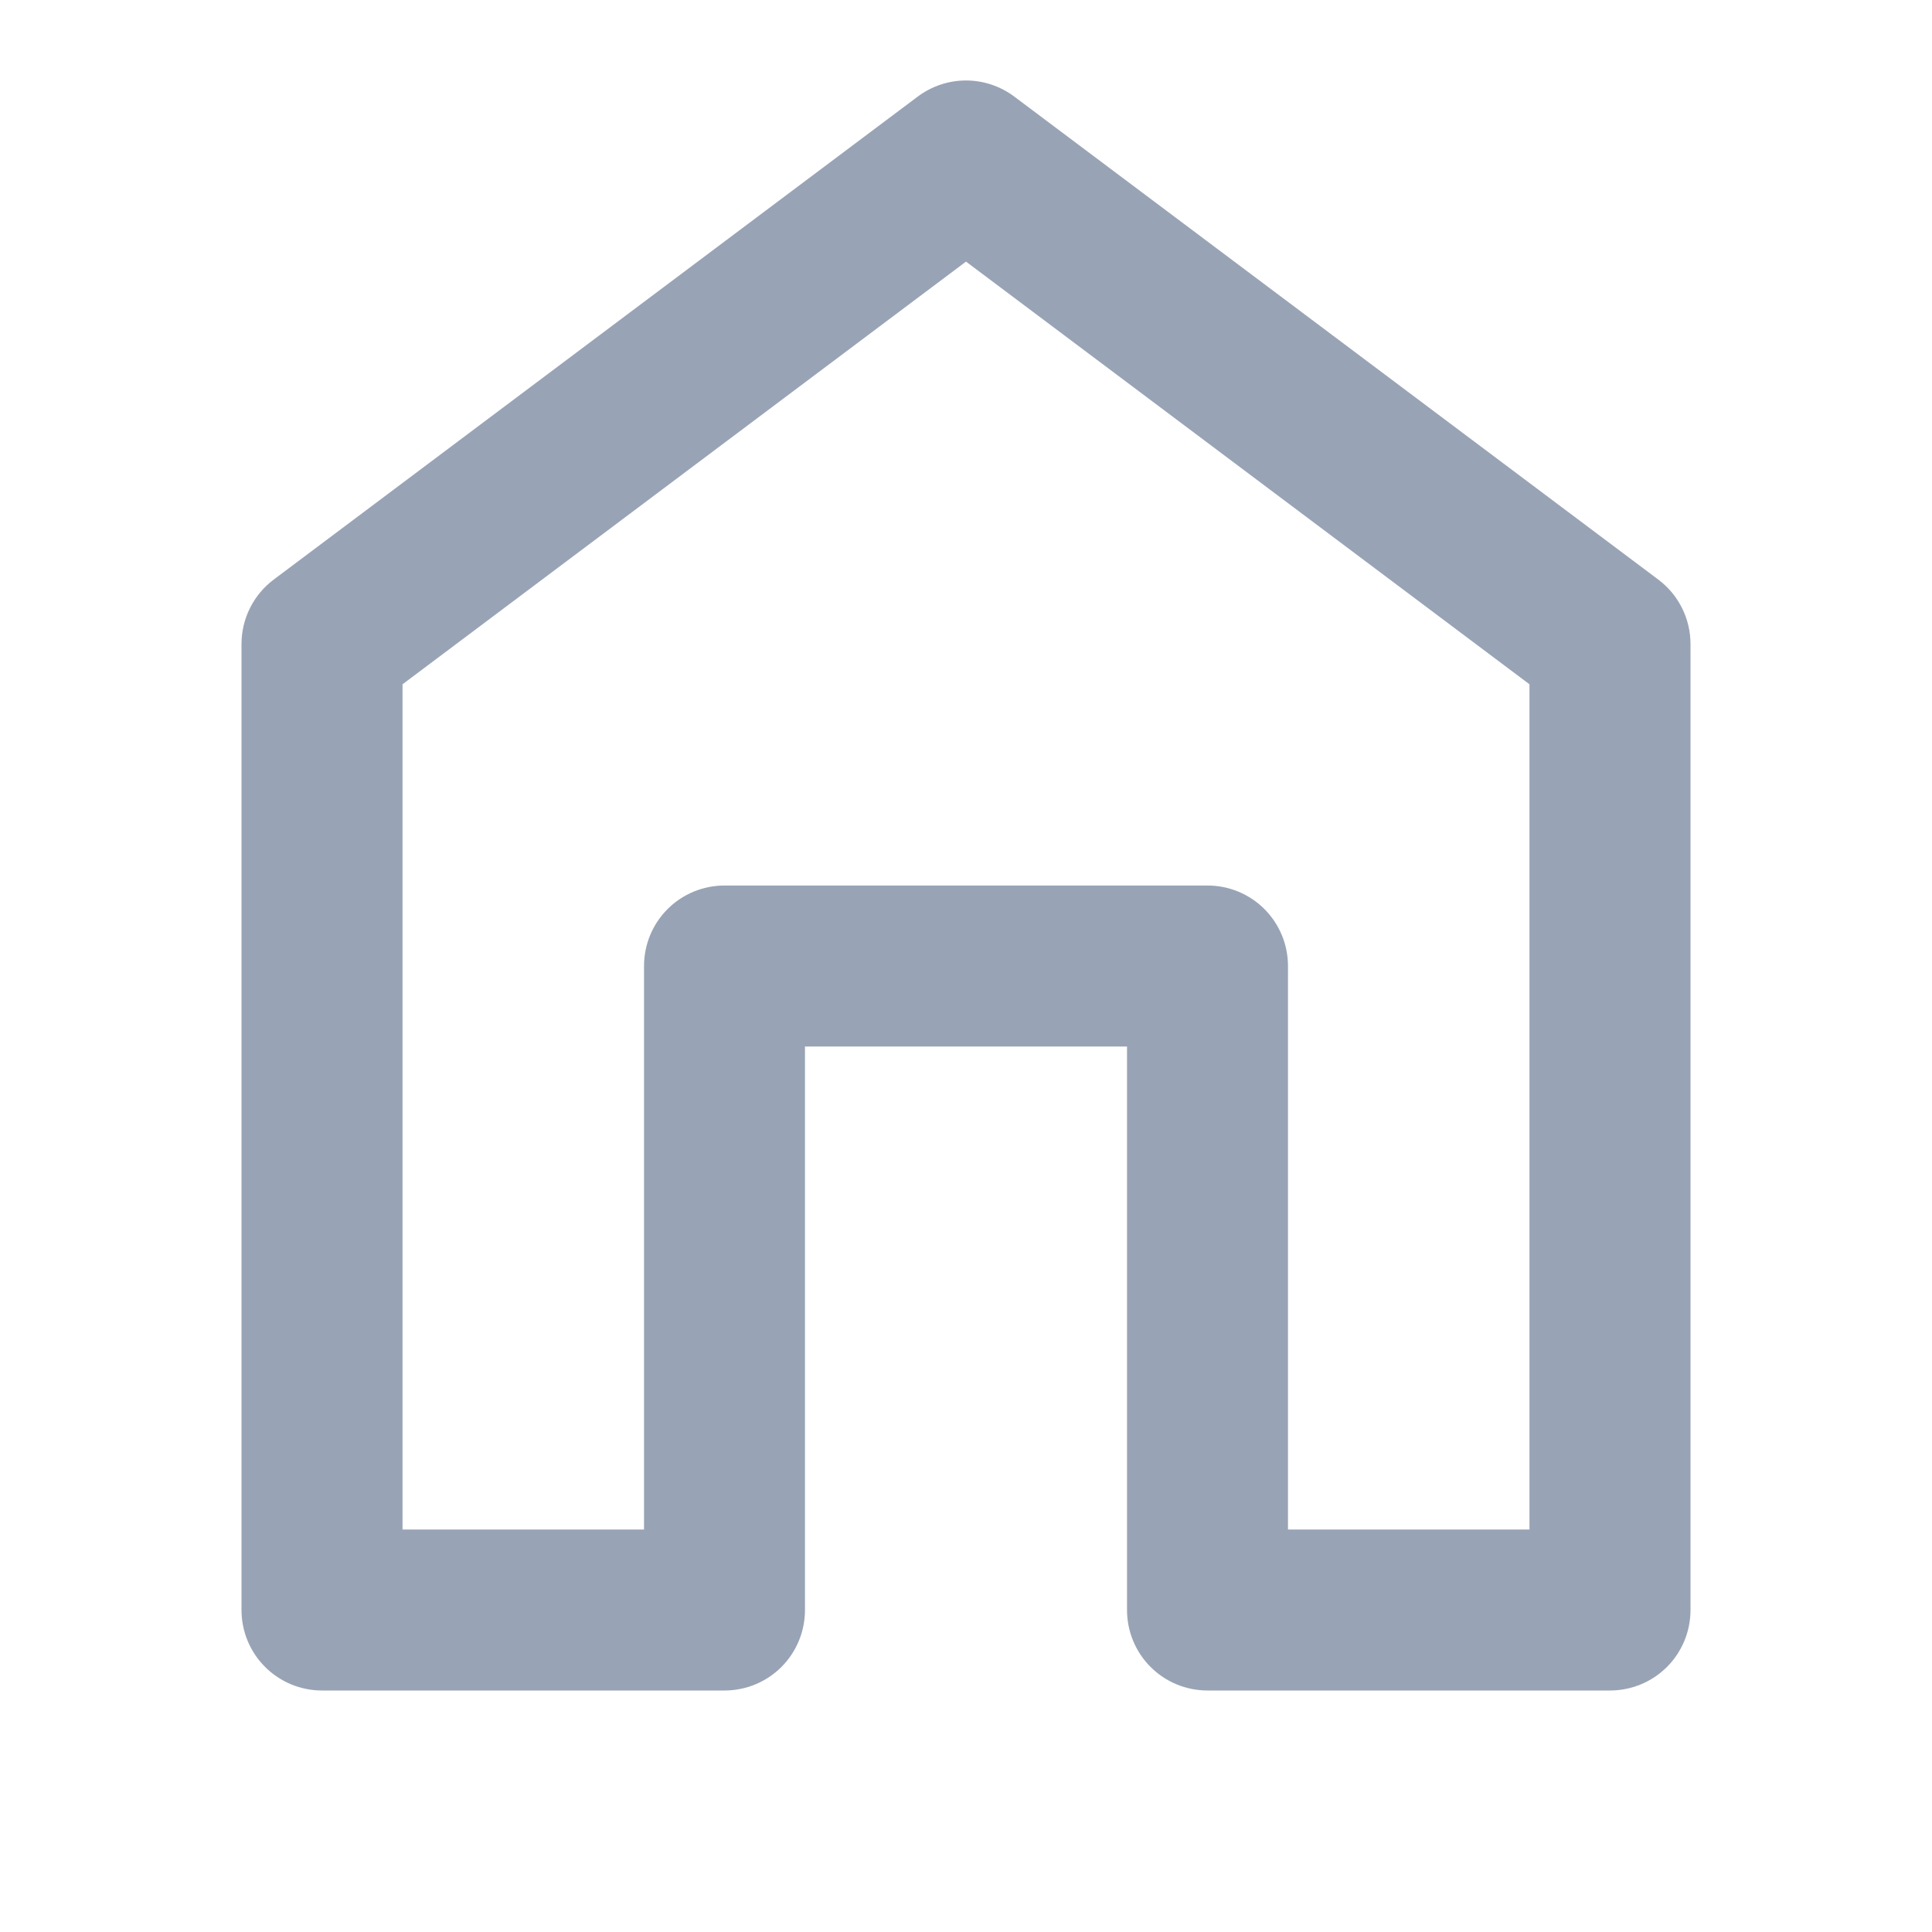 <svg width="32" height="32" viewBox="0 0 32 32" fill="none" xmlns="http://www.w3.org/2000/svg">
<path d="M4 10.667V26.667C4 27.02 4.14 27.36 4.391 27.61C4.641 27.86 4.98 28 5.333 28H12C12.354 28 12.693 27.86 12.943 27.61C13.193 27.36 13.333 27.02 13.333 26.667V17.334H18.667V26.667C18.667 27.02 18.807 27.36 19.057 27.61C19.307 27.86 19.646 28 20 28H26.667C27.02 28 27.359 27.86 27.61 27.61C27.86 27.36 28 27.02 28 26.667V10.667C28 10.46 27.952 10.256 27.859 10.07C27.767 9.885 27.632 9.724 27.467 9.6L16.8 1.6C16.569 1.427 16.288 1.333 16 1.333C15.711 1.333 15.431 1.427 15.2 1.6L4.533 9.6C4.368 9.724 4.233 9.885 4.141 10.07C4.048 10.256 4 10.46 4 10.667ZM6.667 11.334L16 4.333L25.333 11.334V25.334H21.333V16C21.333 15.646 21.193 15.307 20.943 15.057C20.693 14.807 20.354 14.667 20 14.667H12C11.646 14.667 11.307 14.807 11.057 15.057C10.807 15.307 10.667 15.646 10.667 16V25.334H6.667V11.334Z" fill="#98A4B5"/>
</svg>
